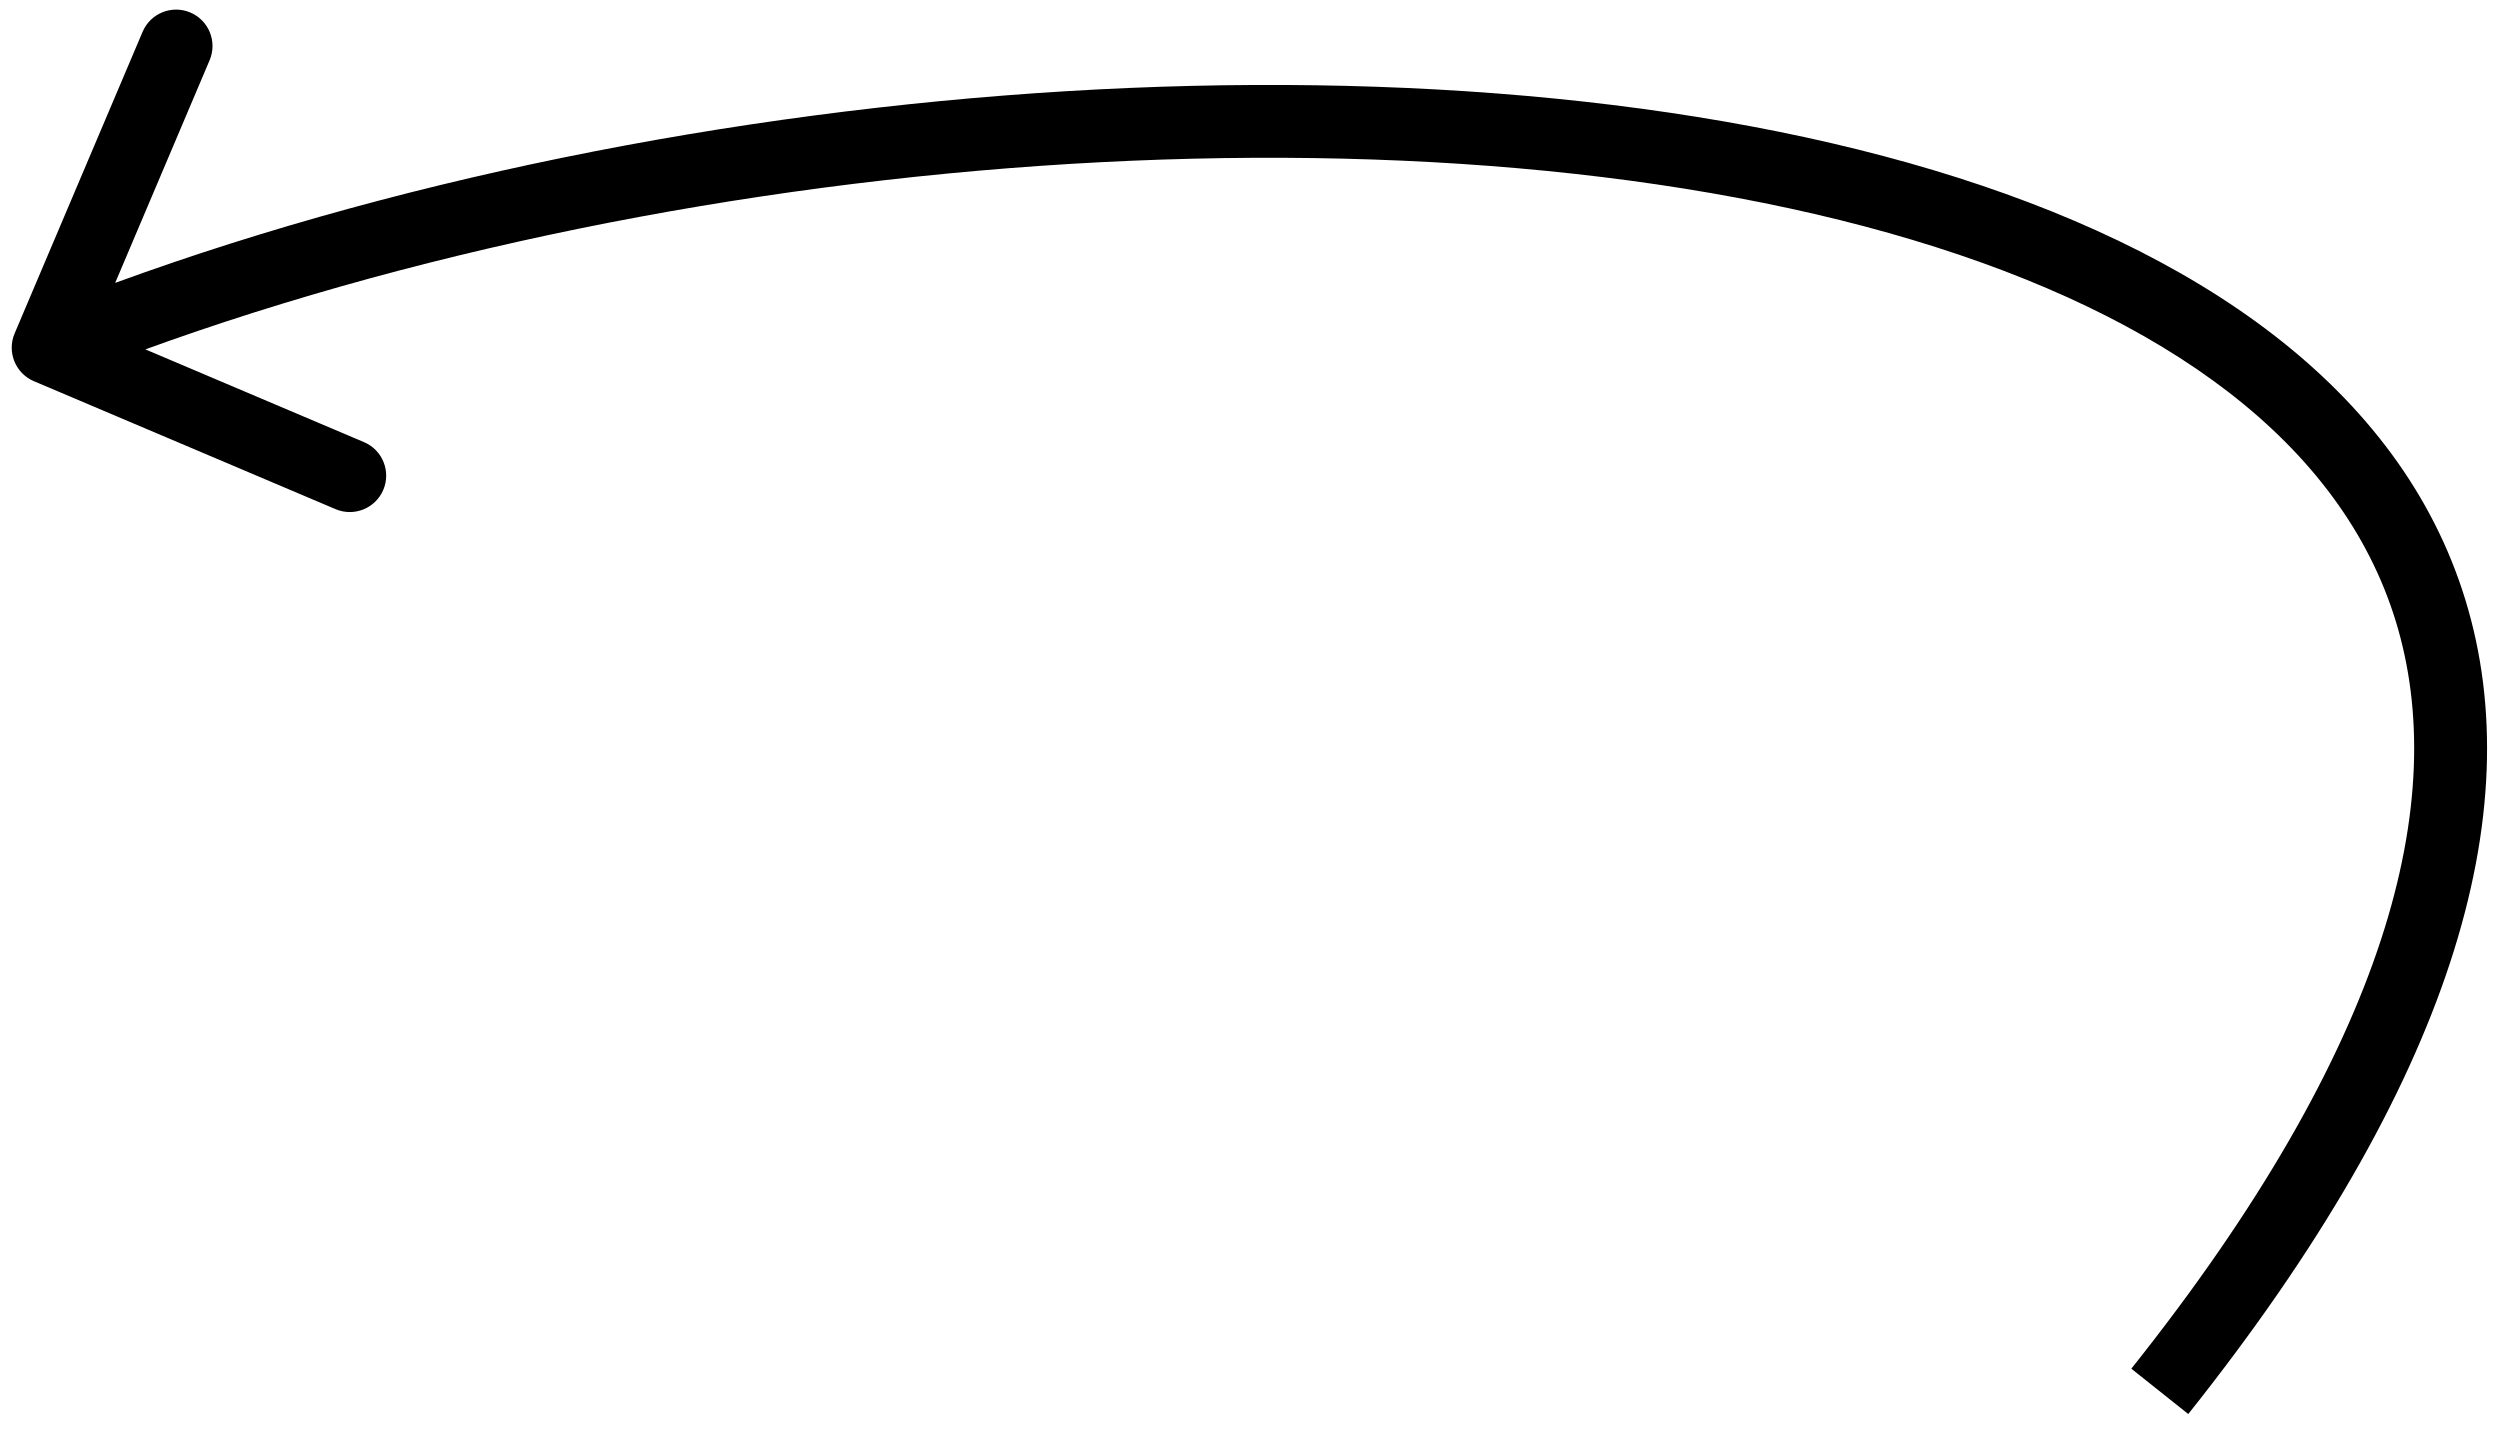 <svg width="103" height="59" viewBox="0 0 103 59" fill="none" xmlns="http://www.w3.org/2000/svg">
<path d="M0.602 13.738C0.279 14.501 0.635 15.382 1.397 15.705L13.825 20.977C14.588 21.301 15.468 20.945 15.792 20.182C16.115 19.42 15.759 18.539 14.997 18.216L3.95 13.529L8.636 2.482C8.96 1.719 8.604 0.839 7.841 0.515C7.079 0.192 6.198 0.548 5.875 1.31L0.602 13.738ZM90.156 58.258C101.011 44.628 104.262 33.477 101.573 24.712C98.885 15.948 90.467 10.253 79.664 7.012C58.025 0.521 25.171 3.332 1.421 12.934L2.545 15.715C25.795 6.316 57.941 3.628 78.802 9.886C89.249 13.02 96.457 18.263 98.705 25.592C100.954 32.921 98.456 43.021 87.81 56.39L90.156 58.258Z" fill="black"/>
</svg>
